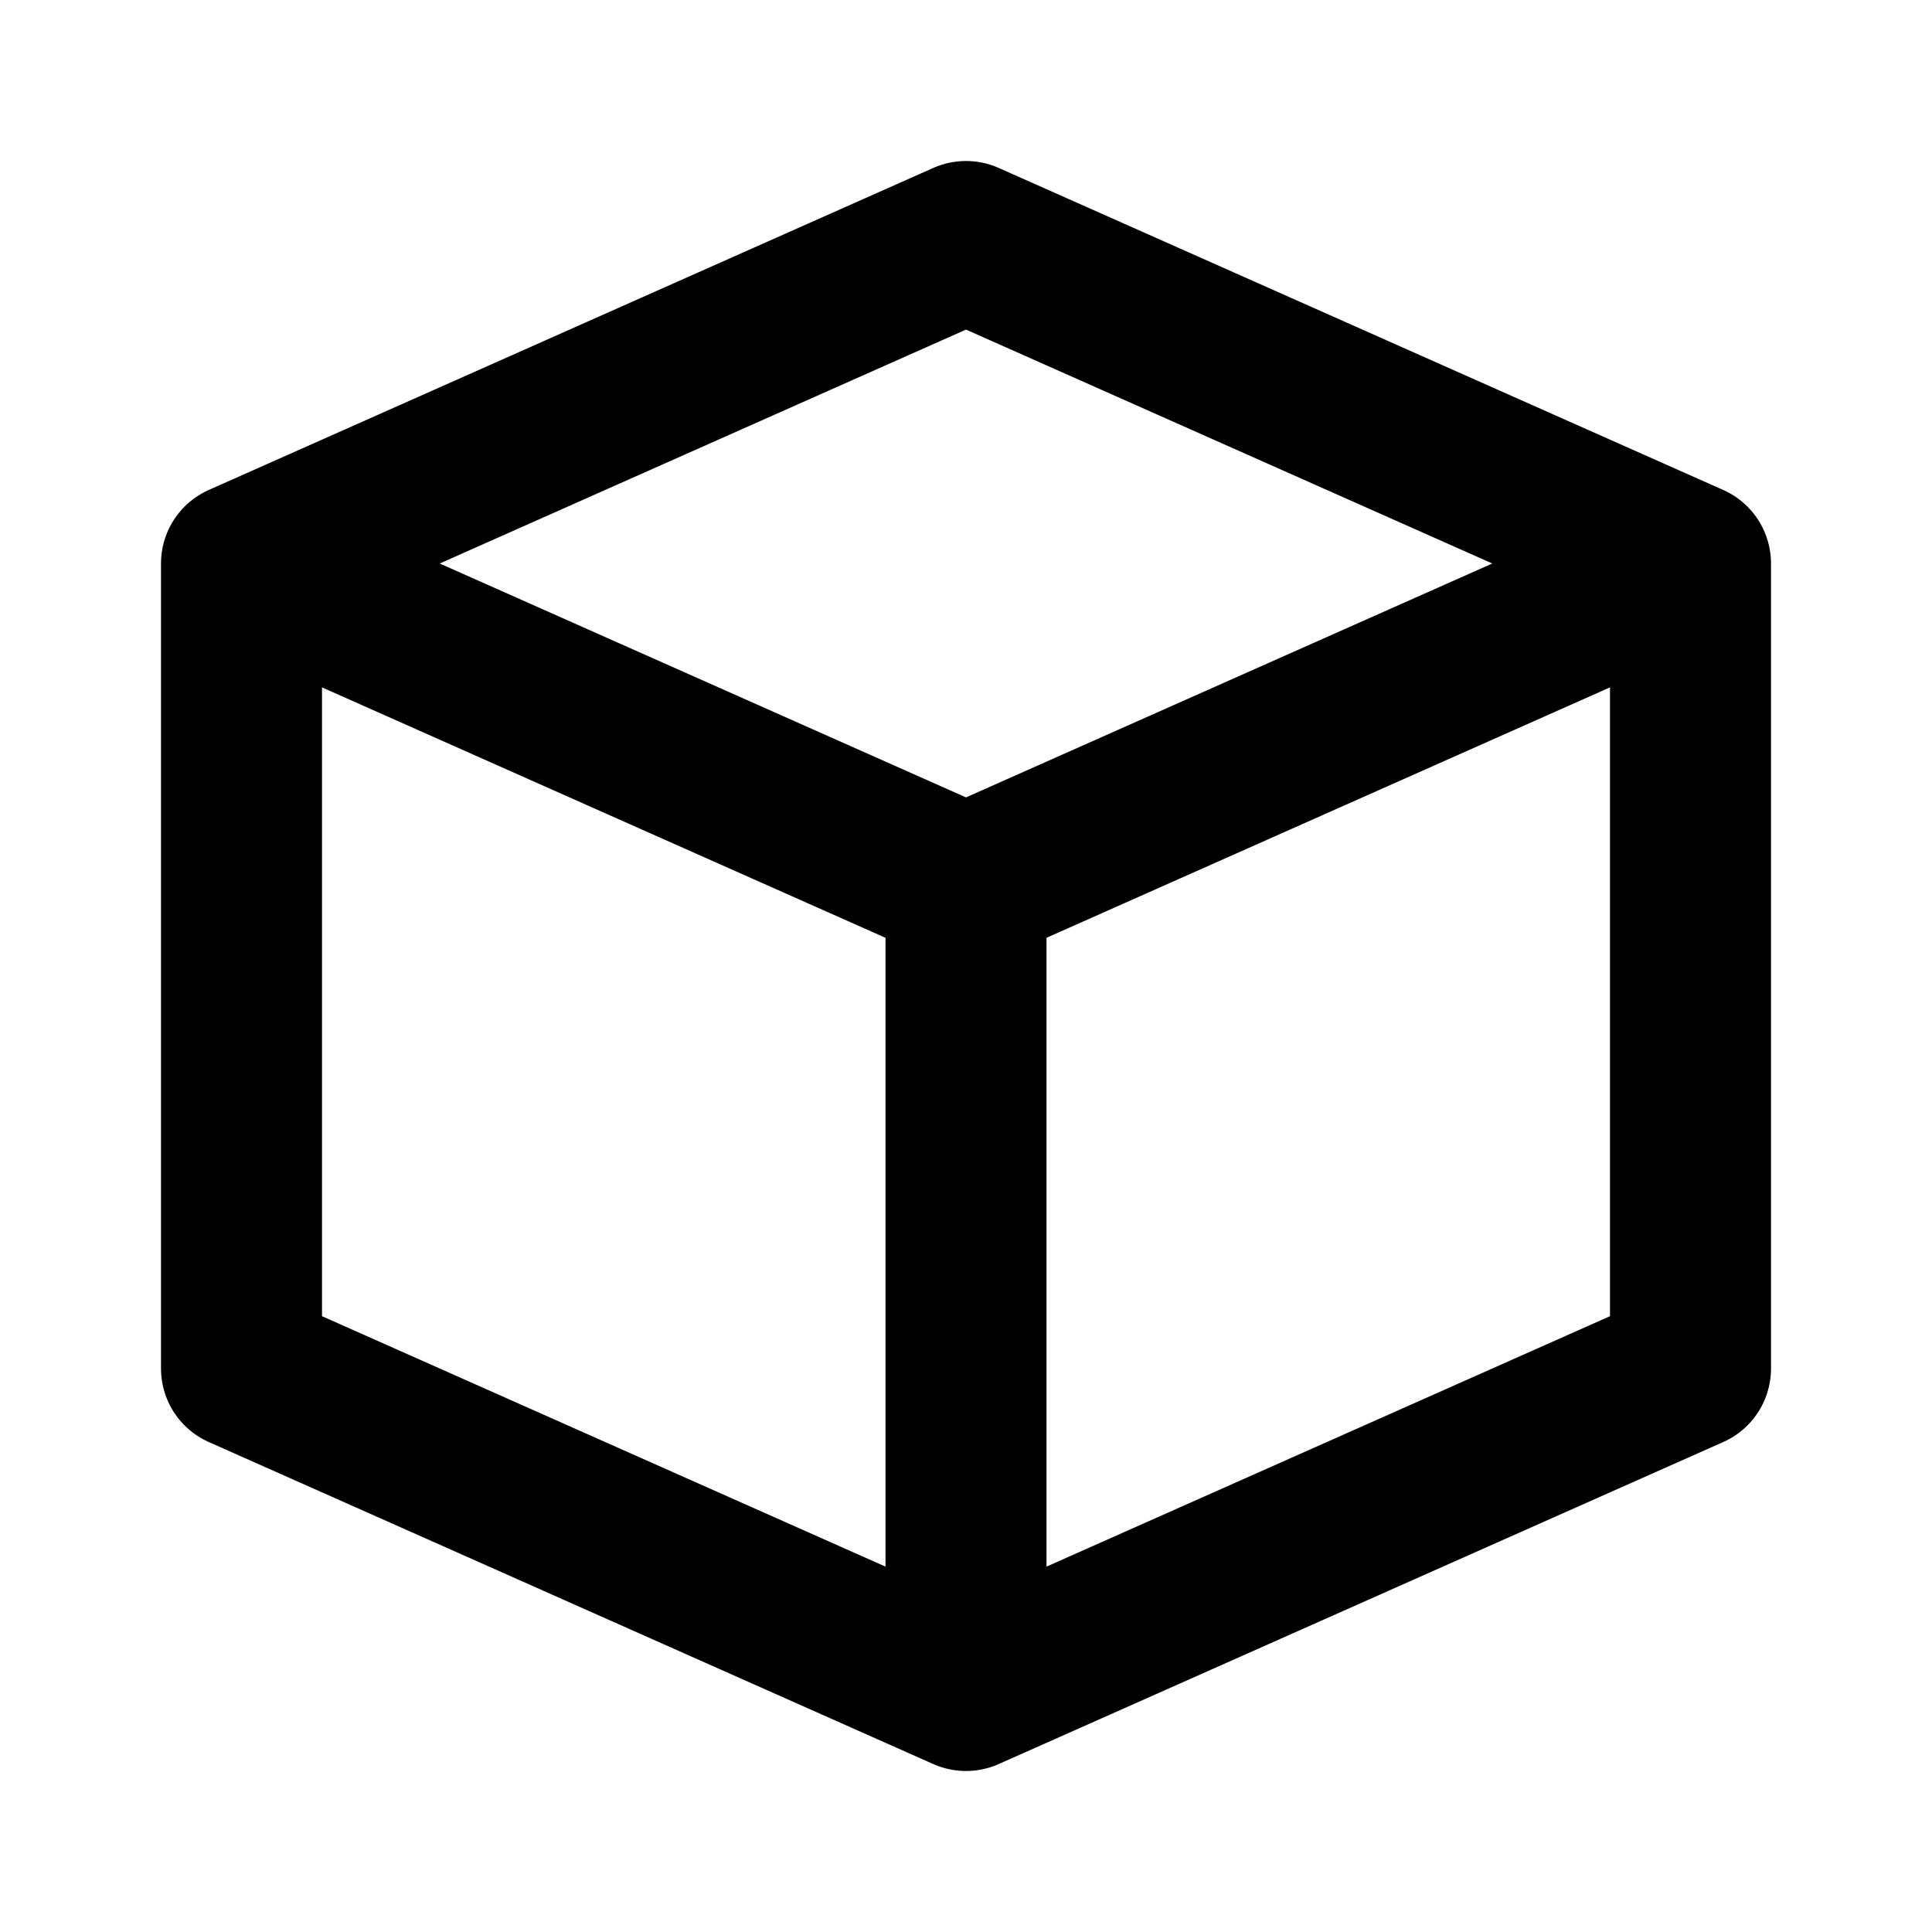 <svg xmlns="http://www.w3.org/2000/svg" width="3em" height="3em" viewBox="0 0 48 48"><path fill="none" stroke="#000" stroke-linecap="round" stroke-linejoin="round" stroke-width="4" d="M6 14L24 6L42 14M6 14L24 22M6 14V34L24 42M42 14L24 22M42 14V34L24 42M24 22V42"/></svg>